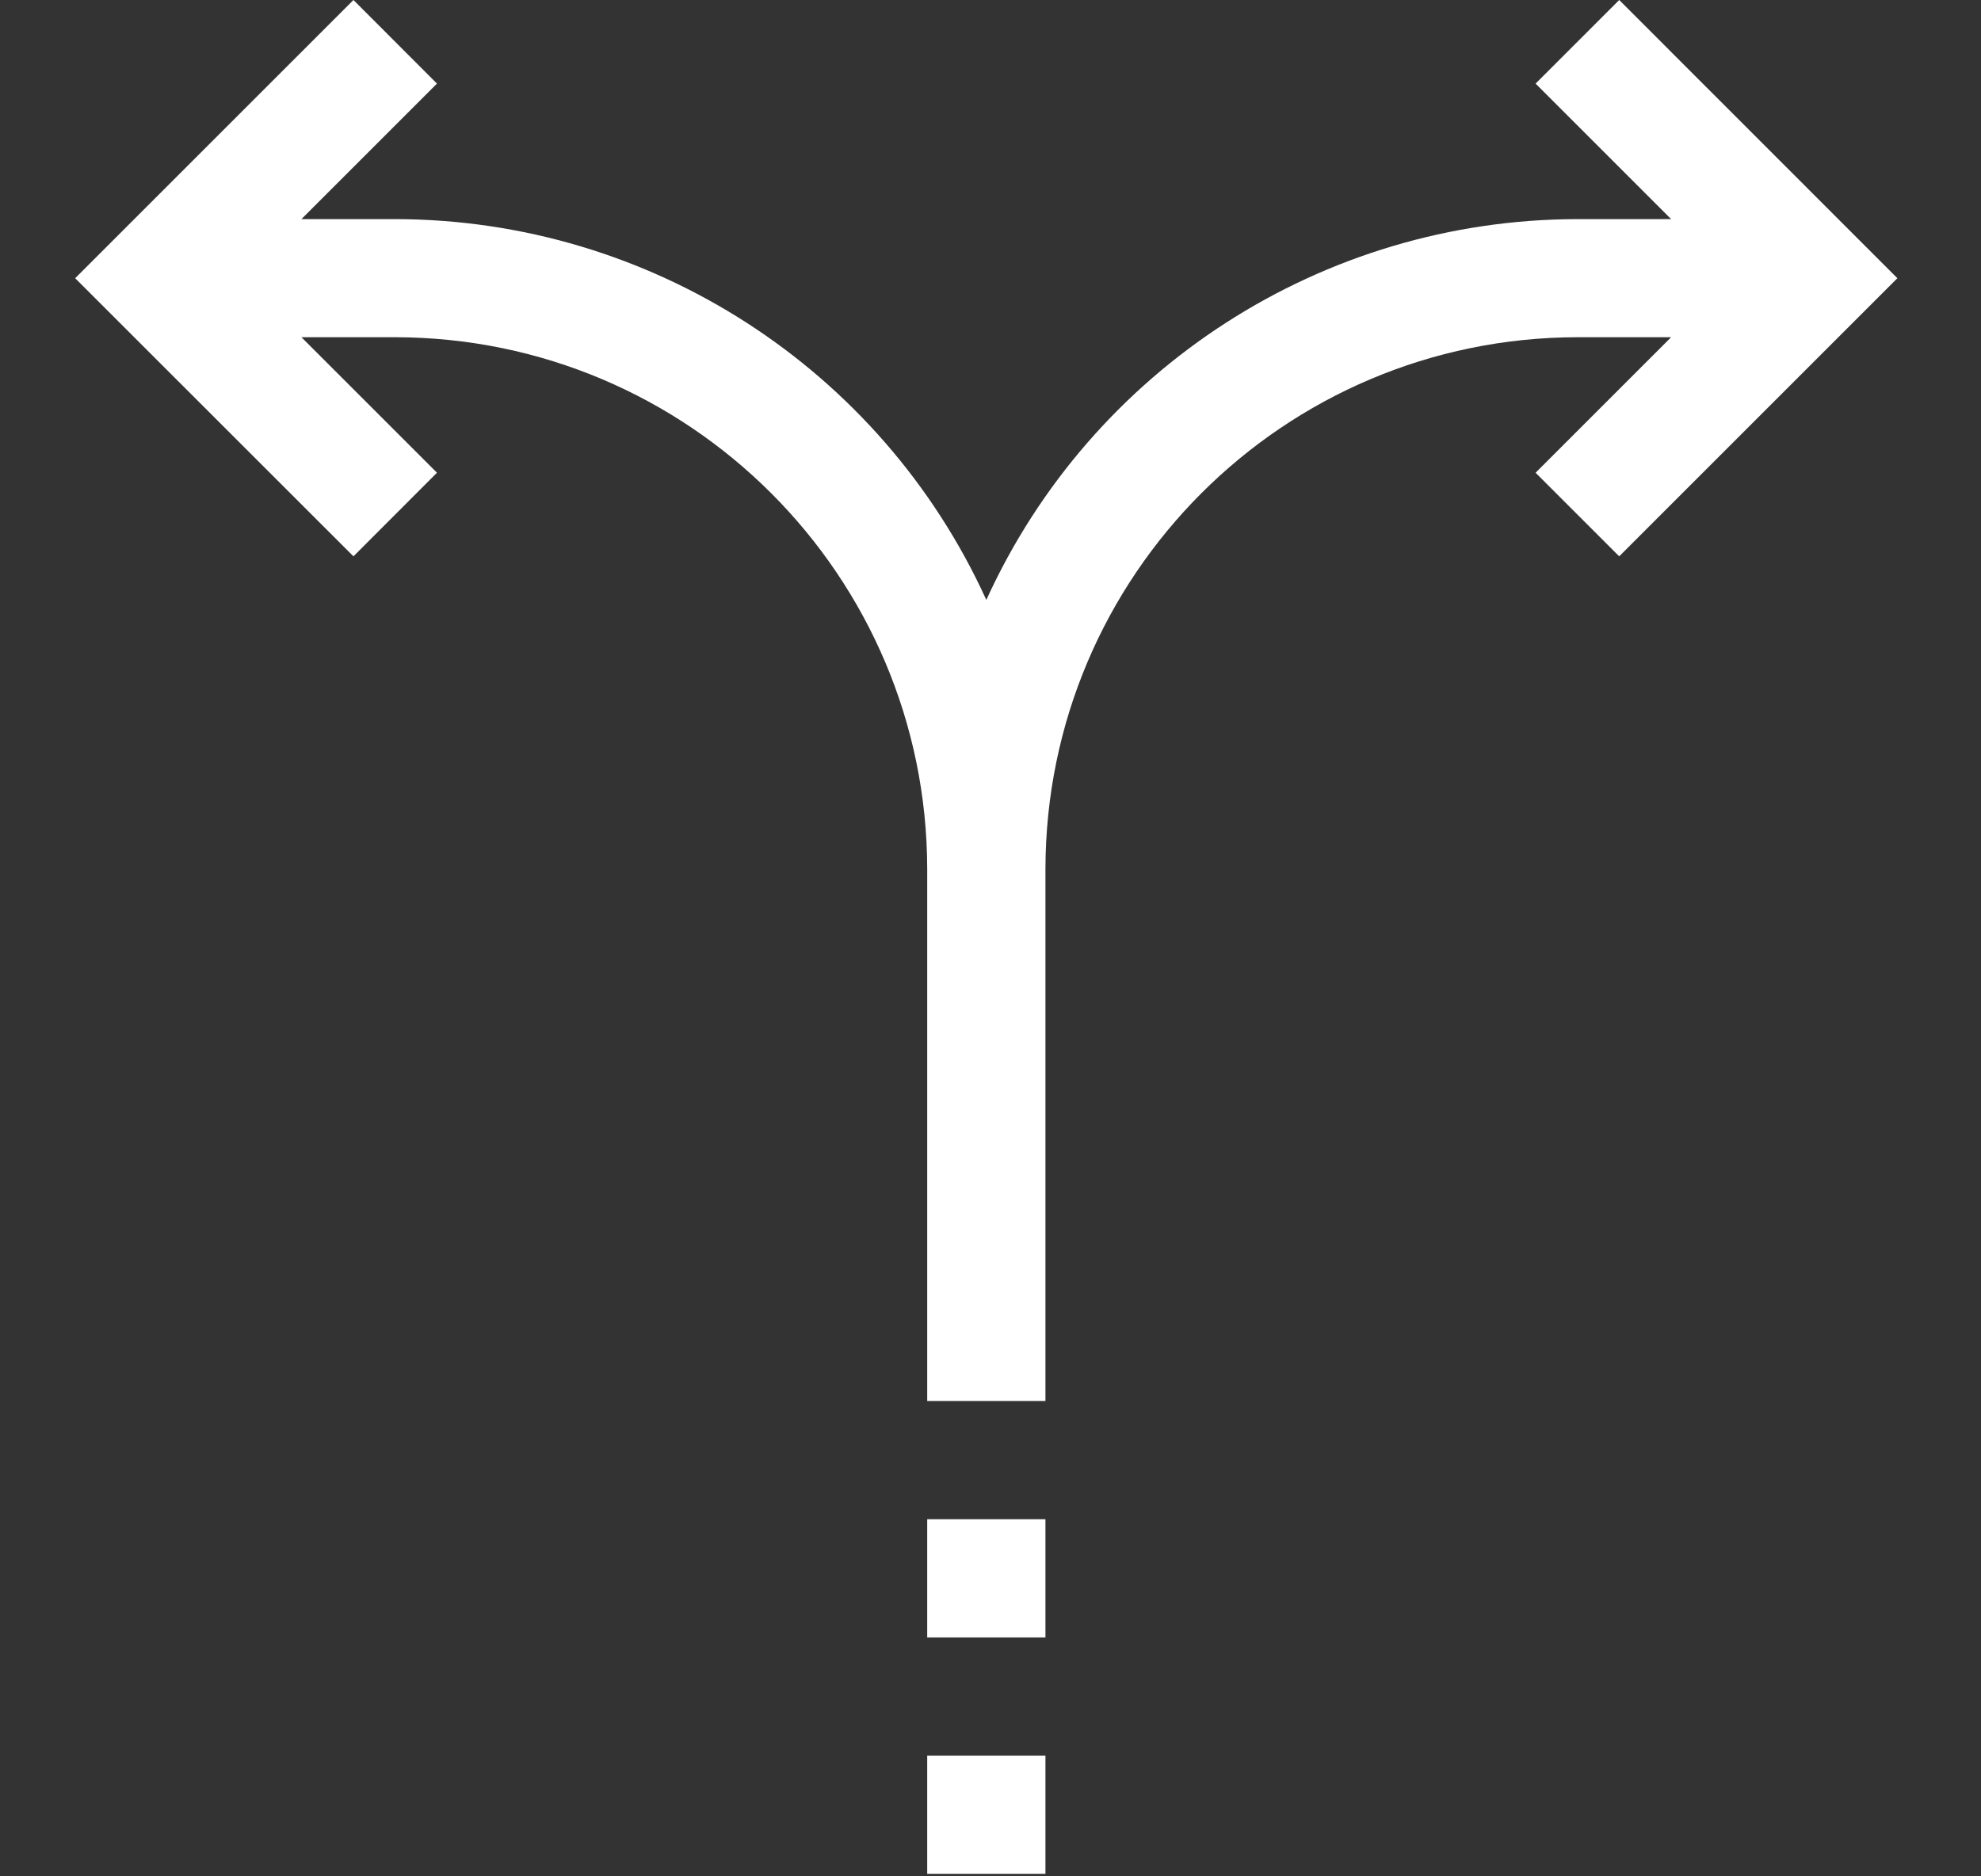 <?xml version="1.0" encoding="UTF-8"?>
<svg width="19px" height="18px" viewBox="0 0 19 18" version="1.1" xmlns="http://www.w3.org/2000/svg" xmlns:xlink="http://www.w3.org/1999/xlink">
    <rect x="0" y="0" width="19" height="18" fill="#333333" stroke="none"/>
    <!-- Generator: Sketch 52.2 (67145) - http://www.bohemiancoding.com/sketch -->
    <title>001-split-1</title>
    <desc>Created with Sketch.</desc>
    <g id="PROMOTER_Events" stroke="none" stroke-width="1" fill="none" fill-rule="evenodd">
        <g id="PROMOTER-Events-09-Events-List-Hold" transform="translate(-1043, -622)" fill="#FFFFFF" fill-rule="nonzero">
            <g id="list" transform="translate(261, 571)">
                <g id="1" transform="translate(0, 26)">
                    <g id="001-split-1" transform="translate(782.72, 25)">
                        <rect id="Rectangle-path" x="8.173" y="16.842" width="1.134" height="1.134"></rect>
                        <rect id="Rectangle-path" x="8.173" y="14.574" width="1.134" height="1.134"></rect>
                        <path d="M14.81,0 L14.008,0.802 L15.308,2.102 L14.409,2.102 C11.967,2.105 9.752,3.533 8.74,5.755 C7.728,3.533 5.512,2.105 3.07,2.102 L2.171,2.102 L3.471,0.802 L2.67,0 L0.001,2.669 L2.67,5.337 L3.471,4.535 L2.171,3.235 L3.07,3.235 C5.887,3.239 8.17,5.521 8.173,8.338 L8.173,13.44 L9.307,13.44 L9.307,8.338 C9.31,5.521 11.592,3.239 14.409,3.235 L15.308,3.235 L14.008,4.535 L14.81,5.337 L17.478,2.669 L14.81,0 Z" id="Shape"></path>
                    </g>
                </g>
            </g>
        </g>
    </g>
</svg>

